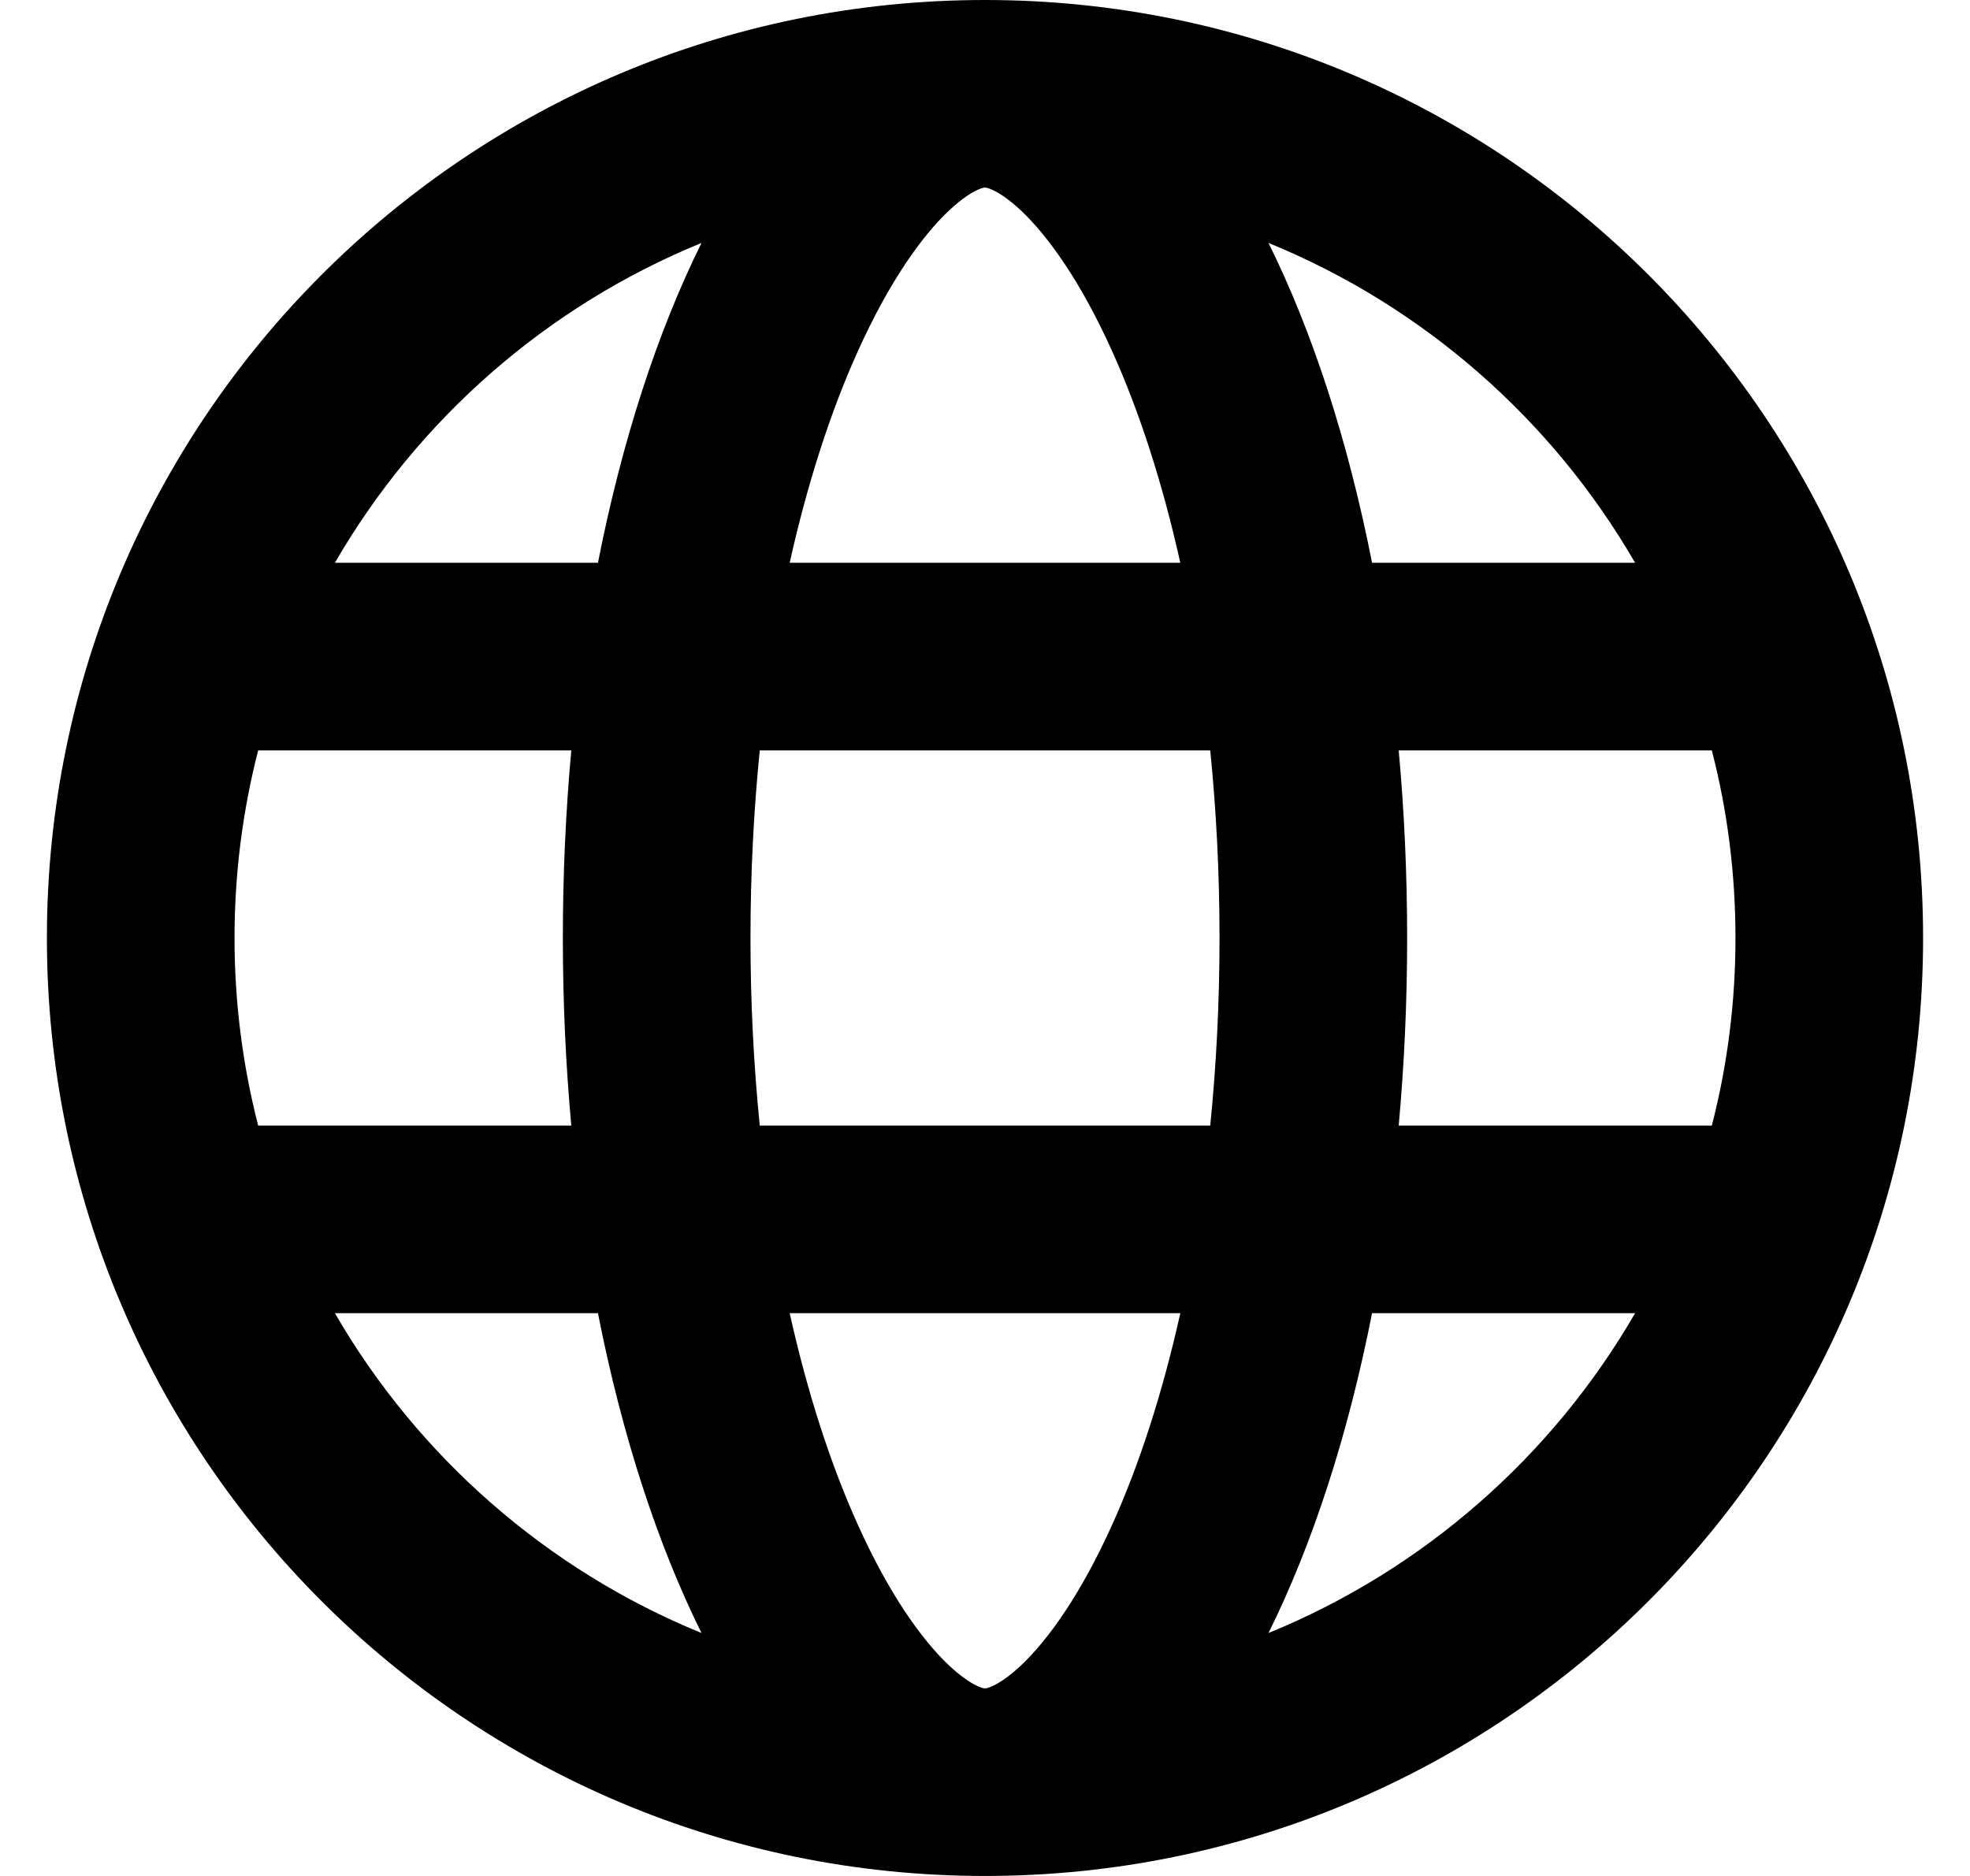 <svg width="21" height="20" viewBox="0 0 21 20" fill="none" xmlns="http://www.w3.org/2000/svg">
<path fill-rule="evenodd" clip-rule="evenodd" d="M10.5 20C16.023 20 20.5 15.523 20.5 10C20.5 4.477 16.023 0 10.5 0C4.977 0 0.5 4.477 0.5 10C0.5 15.523 4.977 20 10.5 20ZM18.5 10C18.5 10.691 18.413 11.361 18.248 12H14.91C14.969 11.354 15 10.685 15 10C15 9.315 14.969 8.646 14.91 8H18.248C18.413 8.639 18.5 9.309 18.5 10ZM14.626 6H17.43C16.546 4.472 15.172 3.264 13.522 2.59C13.99 3.534 14.369 4.695 14.626 6ZM7.478 2.59C5.828 3.264 4.454 4.472 3.57 6H6.374C6.631 4.695 7.01 3.534 7.478 2.59ZM6.09 8H2.752C2.588 8.639 2.5 9.309 2.5 10C2.5 10.691 2.588 11.361 2.752 12H6.09C6.031 11.354 6 10.685 6 10C6 9.315 6.031 8.646 6.09 8ZM6.374 14H3.57C4.454 15.528 5.828 16.736 7.478 17.41C7.01 16.466 6.631 15.306 6.374 14ZM13.522 17.41C15.172 16.736 16.546 15.528 17.43 14H14.626C14.369 15.306 13.99 16.466 13.522 17.41ZM13 10C13 10.694 12.965 11.364 12.901 12H8.099C8.035 11.364 8 10.694 8 10C8 9.306 8.035 8.636 8.099 8H12.901C12.965 8.636 13 9.306 13 10ZM12.582 6C12.391 5.142 12.143 4.382 11.858 3.75C11.52 2.999 11.17 2.514 10.882 2.243C10.743 2.113 10.639 2.051 10.579 2.024C10.531 2.002 10.508 2 10.502 2H10.498C10.492 2 10.469 2.002 10.421 2.024C10.361 2.051 10.257 2.113 10.118 2.243C9.83 2.514 9.48 2.999 9.142 3.75C8.857 4.382 8.609 5.142 8.418 6H12.582ZM8.418 14C8.609 14.858 8.857 15.618 9.142 16.25C9.48 17.001 9.83 17.486 10.118 17.757C10.257 17.887 10.361 17.949 10.421 17.976C10.469 17.998 10.492 18 10.498 18H10.502C10.508 18 10.531 17.998 10.579 17.976C10.639 17.949 10.743 17.887 10.882 17.757C11.17 17.486 11.52 17.001 11.858 16.25C12.143 15.618 12.391 14.858 12.582 14H8.418Z" fill="currentColor"/>
</svg>

